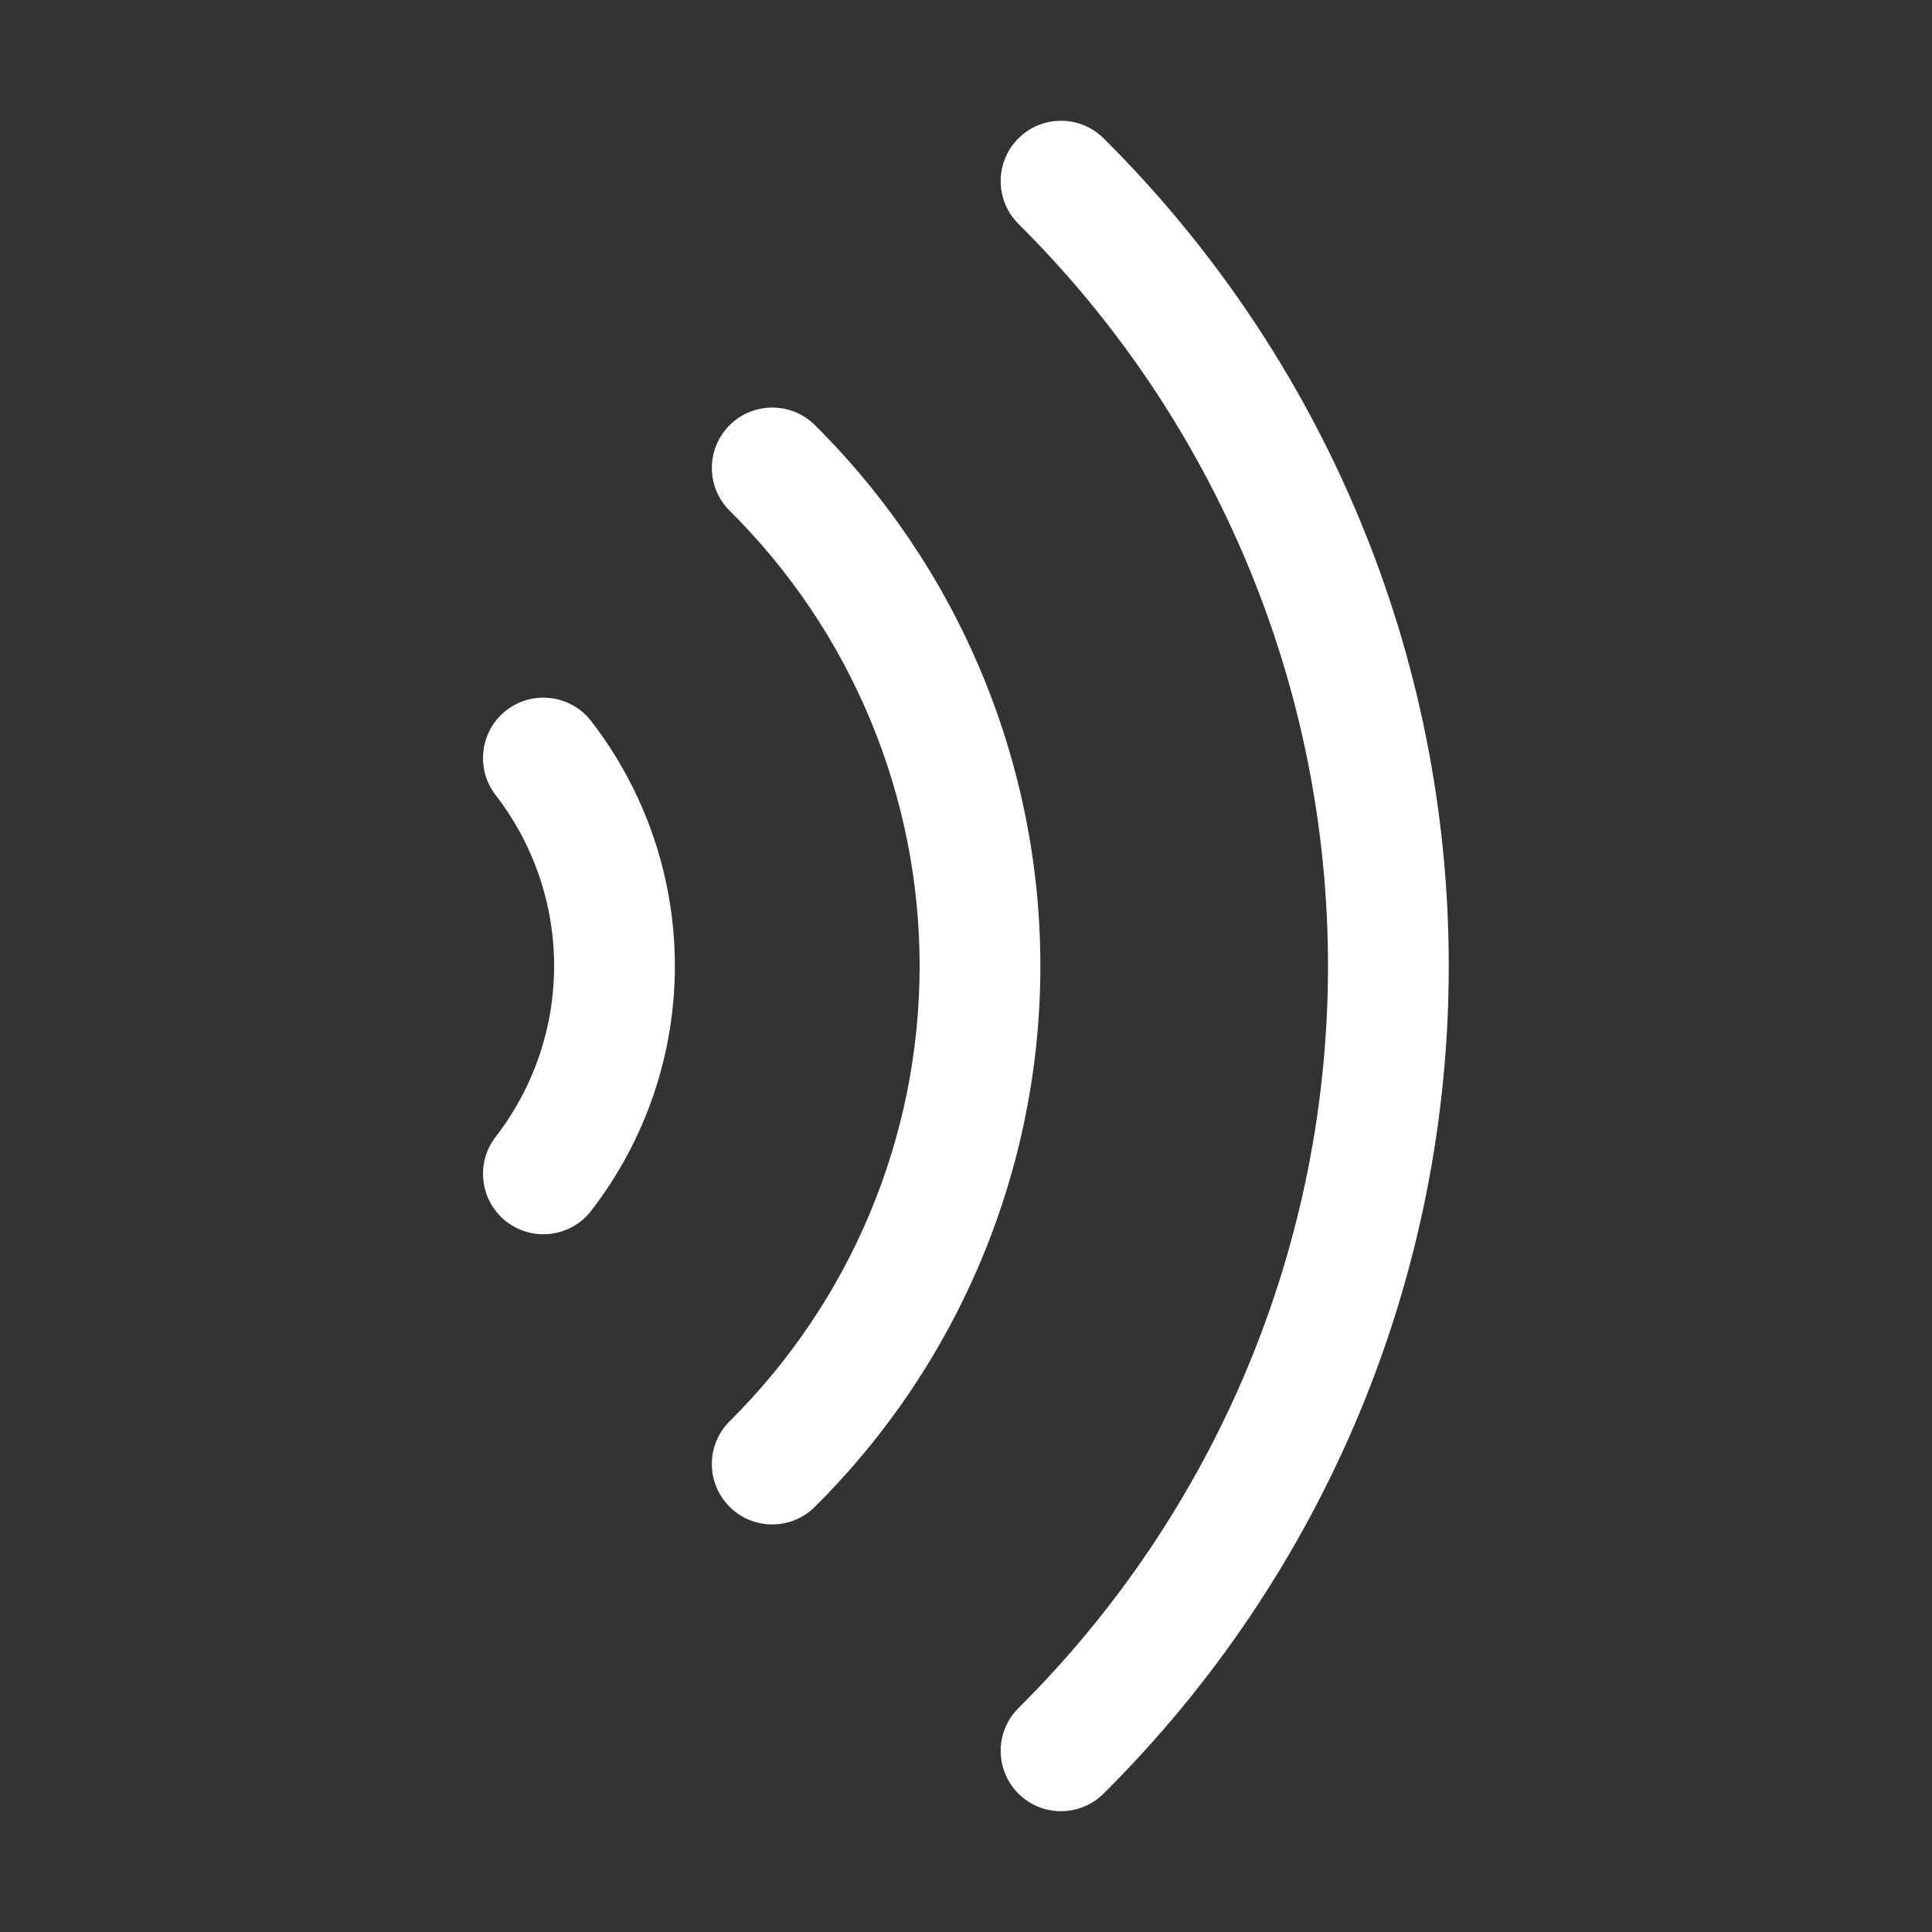 <svg width="16" height="16" viewBox="0 0 16 16" fill="none" xmlns="http://www.w3.org/2000/svg">
<rect x="0" y="0" width="16" height="16" fill="#333333" stroke="none"/>
<path fill-rule="evenodd" clip-rule="evenodd" d="M8.432 1.148C8.627 0.952 8.943 0.951 9.139 1.145C10.045 2.045 10.764 3.113 11.255 4.29C11.746 5.466 11.998 6.726 11.998 8C11.998 9.273 11.746 10.534 11.255 11.71C10.764 12.886 10.045 13.954 9.139 14.854C8.943 15.049 8.627 15.048 8.432 14.852C8.238 14.656 8.239 14.339 8.435 14.145C9.248 13.337 9.892 12.379 10.332 11.325C10.772 10.271 10.998 9.141 10.998 8C10.998 6.859 10.772 5.729 10.332 4.675C9.892 3.62 9.248 2.662 8.435 1.855C8.239 1.66 8.238 1.344 8.432 1.148ZM4.194 5.882C4.413 5.713 4.727 5.754 4.896 5.972C5.345 6.553 5.589 7.266 5.589 8C5.589 8.733 5.345 9.446 4.896 10.027C4.727 10.246 4.413 10.286 4.194 10.117C3.976 9.948 3.936 9.634 4.104 9.416C4.419 9.009 4.589 8.511 4.589 8C4.589 7.488 4.419 6.99 4.104 6.584C3.936 6.365 3.976 6.051 4.194 5.882ZM6.748 3.52C6.552 3.326 6.235 3.327 6.041 3.523C5.846 3.719 5.847 4.035 6.043 4.23C6.542 4.725 6.938 5.313 7.207 5.96C7.477 6.607 7.616 7.3 7.616 8C7.616 8.7 7.477 9.393 7.207 10.04C6.938 10.686 6.542 11.274 6.043 11.77C5.847 11.964 5.846 12.281 6.041 12.477C6.235 12.673 6.552 12.674 6.748 12.479C7.34 11.891 7.81 11.193 8.13 10.425C8.451 9.656 8.616 8.832 8.616 8C8.616 7.168 8.451 6.344 8.13 5.575C7.81 4.806 7.34 4.108 6.748 3.52Z" fill="white"/>
</svg>
